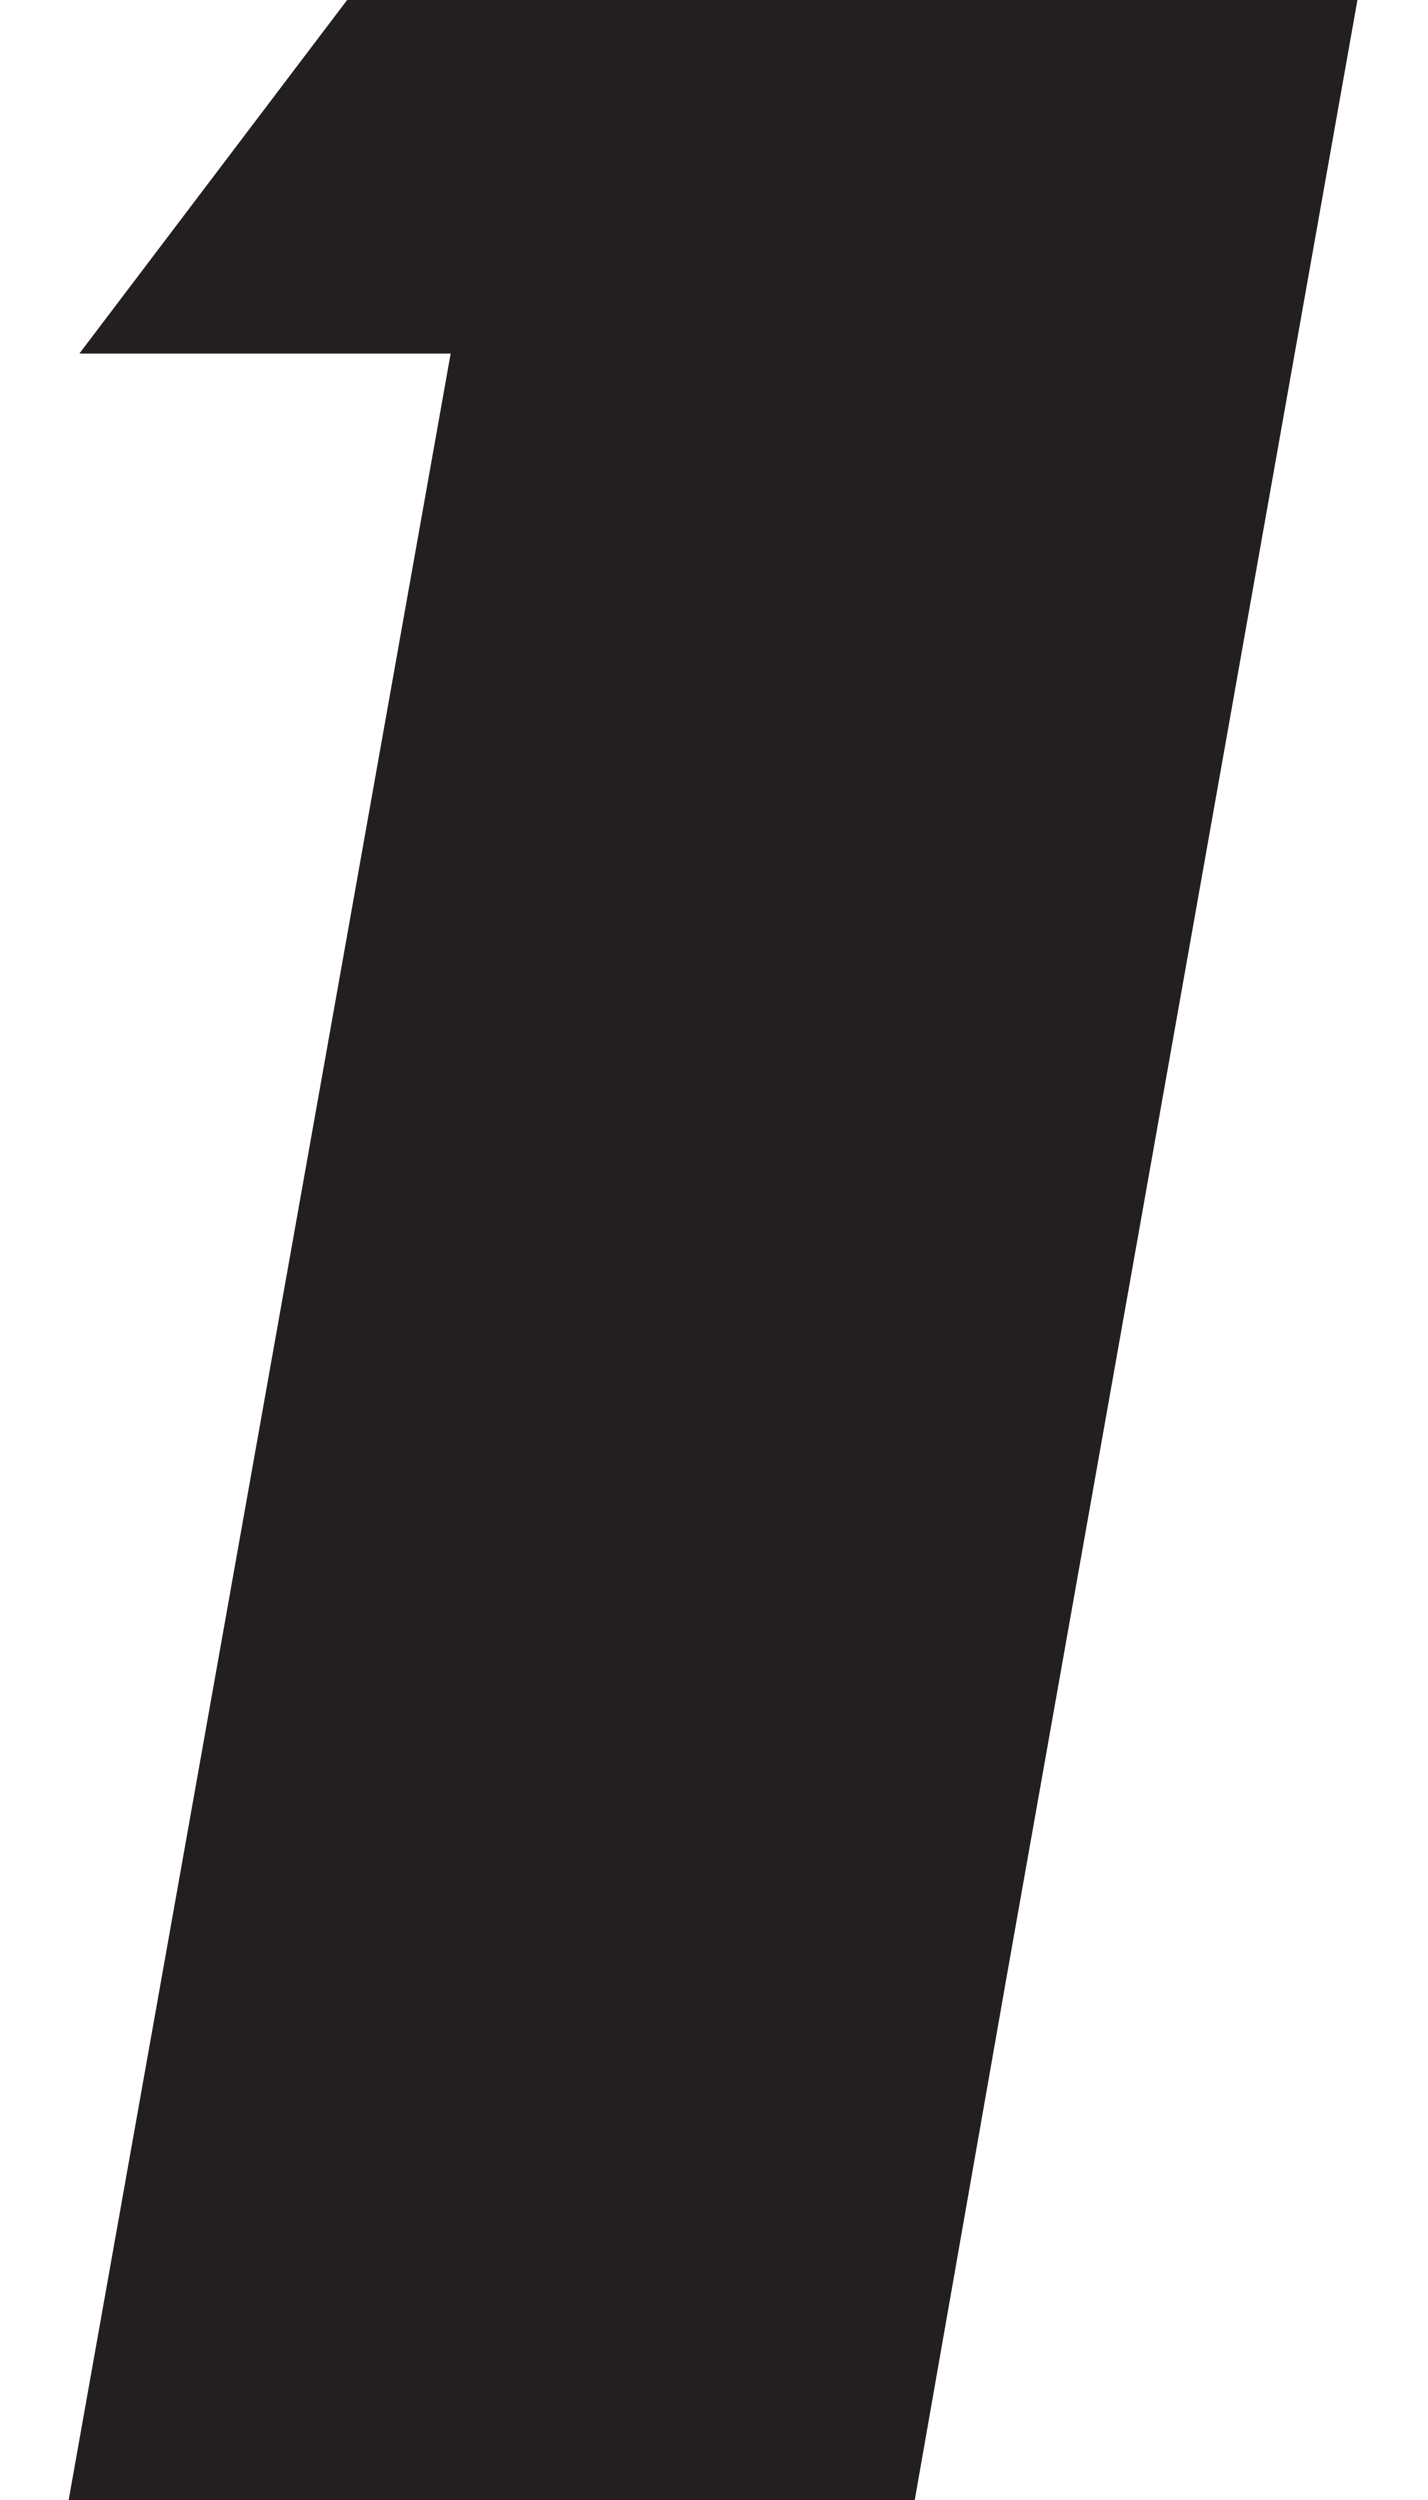 <svg width="12" height="21" viewBox="0 0 12 21" fill="none" xmlns="http://www.w3.org/2000/svg">
<path d="M7.687 21H0.577L3.787 2.97H0.667L2.917 -1.43051e-06H11.407L8.467 16.56L7.687 21Z" fill="#231F20"/>
</svg>
